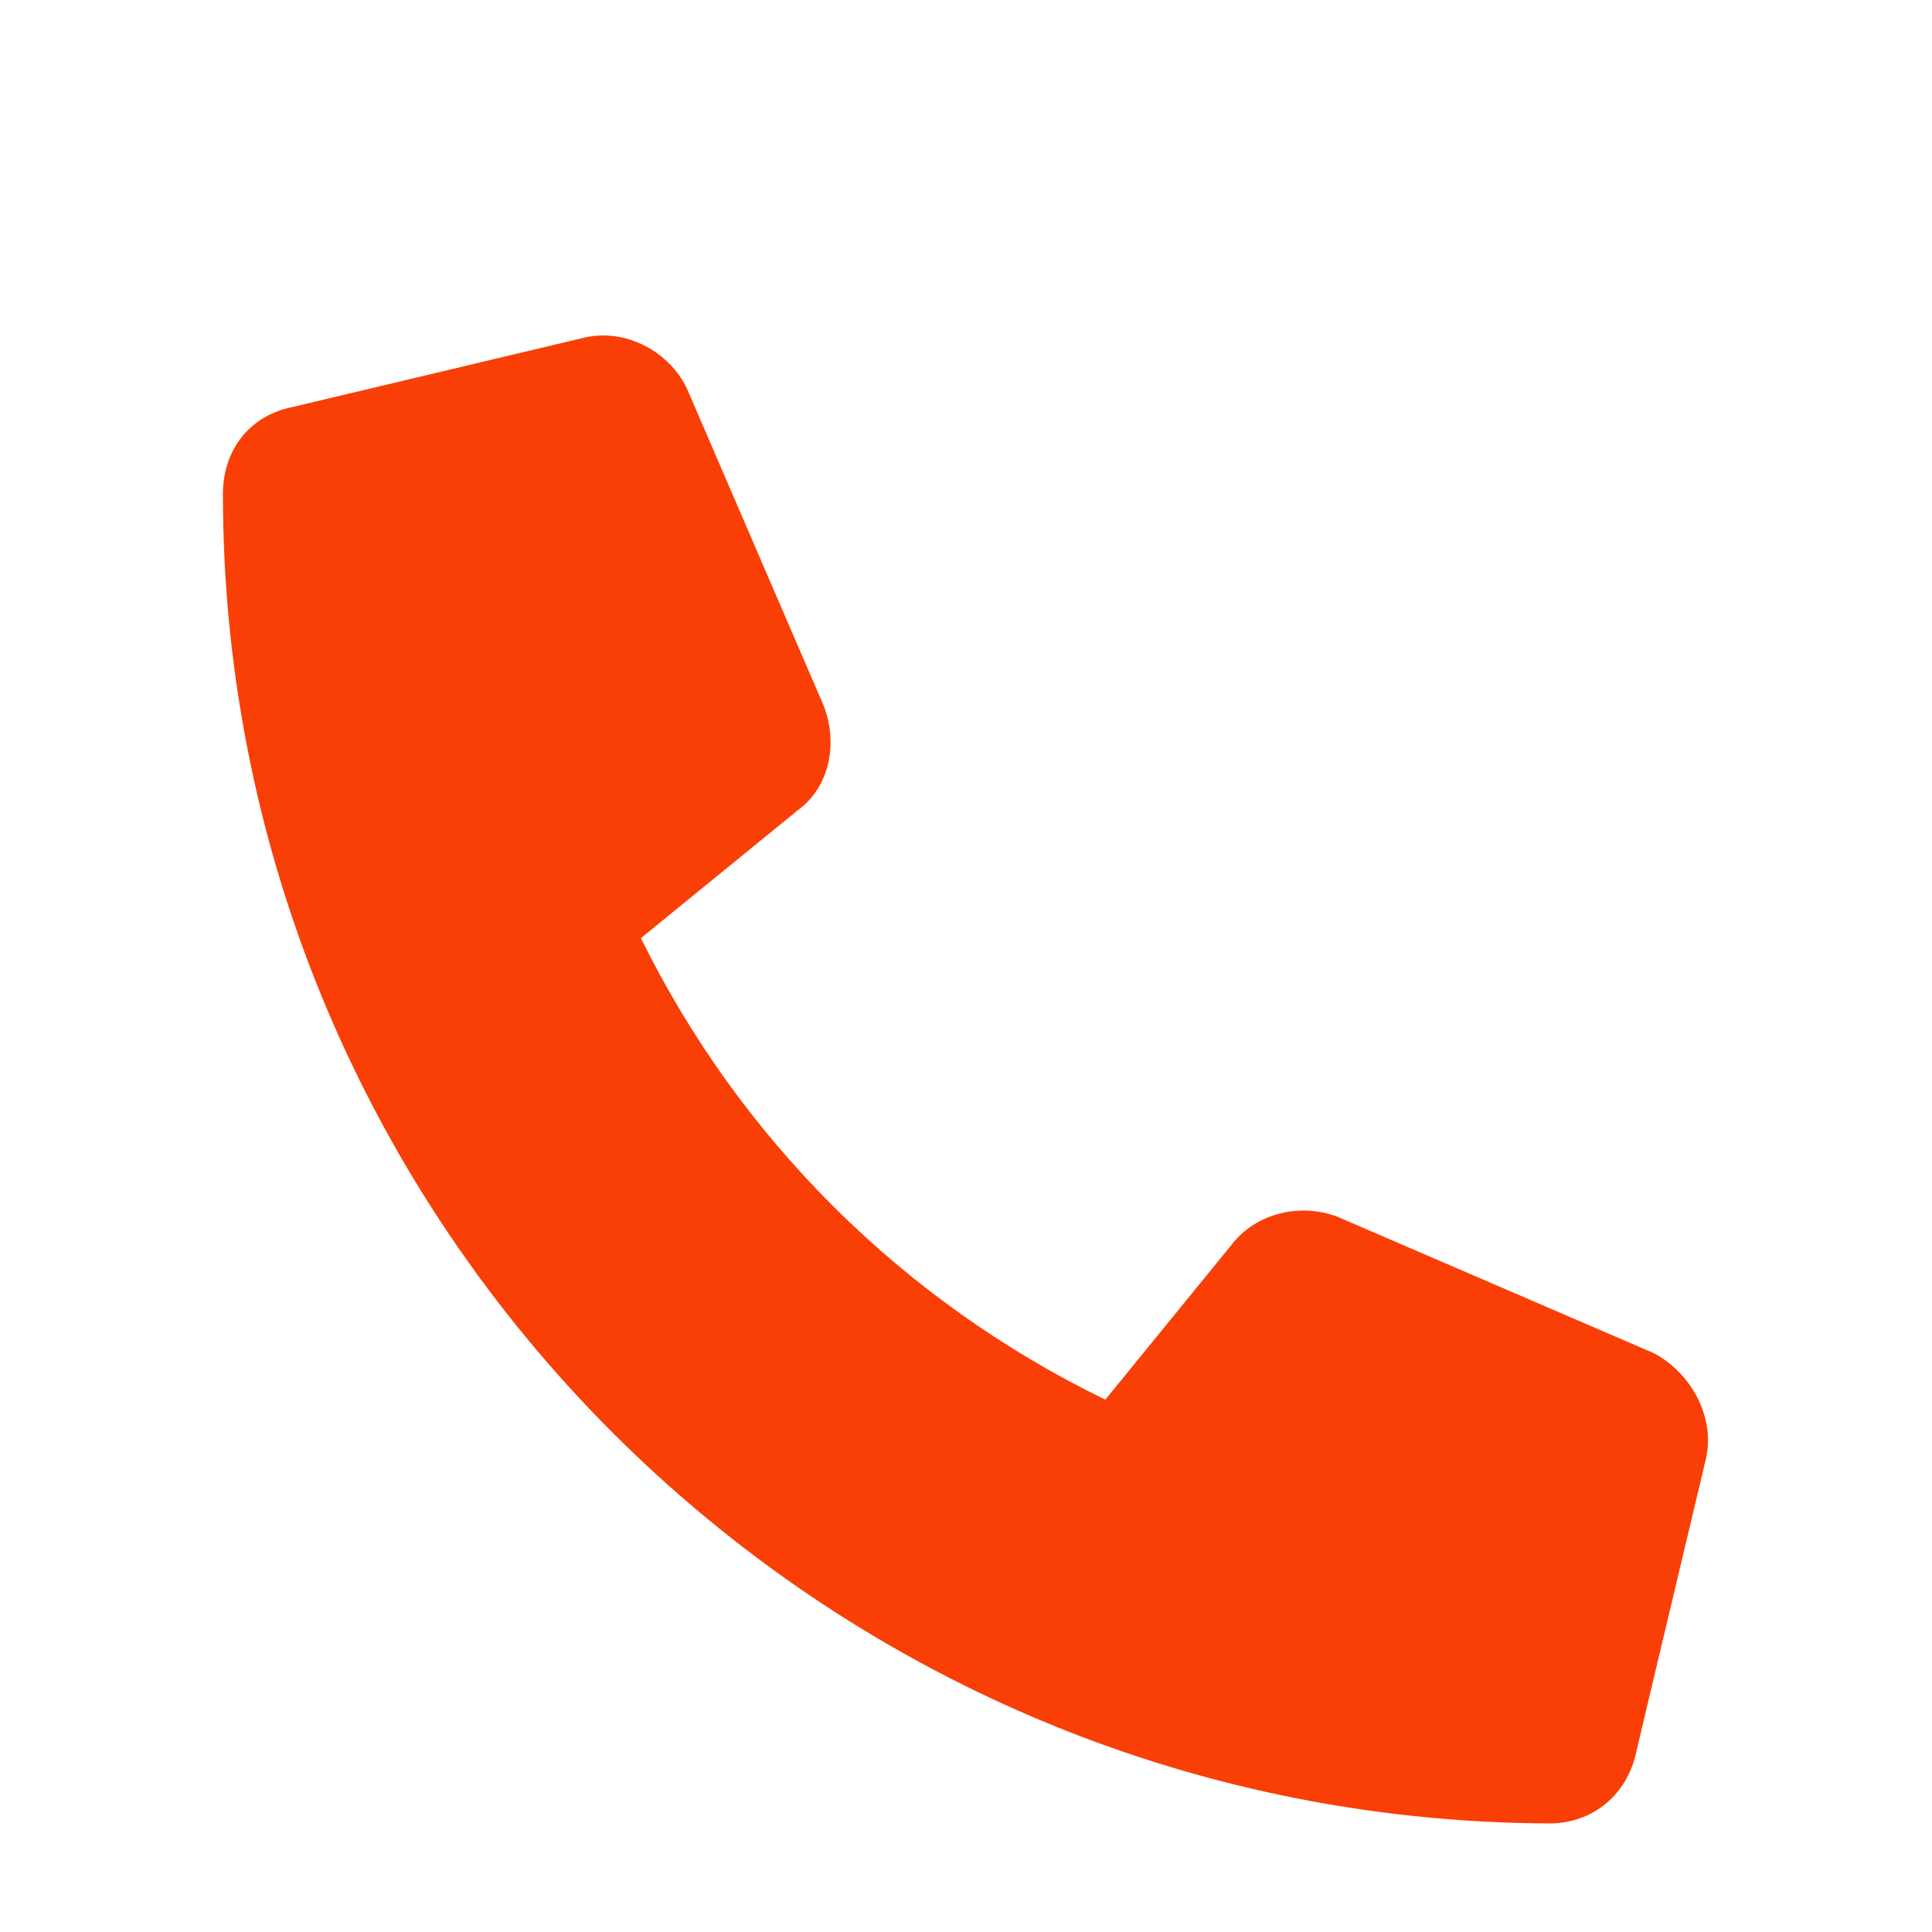 <svg width="26" height="26" viewBox="0 0 26 26" fill="none" xmlns="http://www.w3.org/2000/svg">
<path d="M22.961 19.617L22.023 23.562C21.906 24.148 21.438 24.539 20.852 24.539C11.008 24.5 3 16.492 3 6.648C3 6.062 3.352 5.594 3.938 5.477L7.883 4.539C8.43 4.422 9.016 4.734 9.25 5.242L11.086 9.5C11.281 10.008 11.164 10.594 10.734 10.906L8.625 12.625C9.953 15.32 12.141 17.508 14.875 18.836L16.594 16.727C16.906 16.336 17.492 16.18 18 16.375L22.258 18.211C22.766 18.484 23.078 19.07 22.961 19.617Z" fill="#F93F06"/>
</svg>

